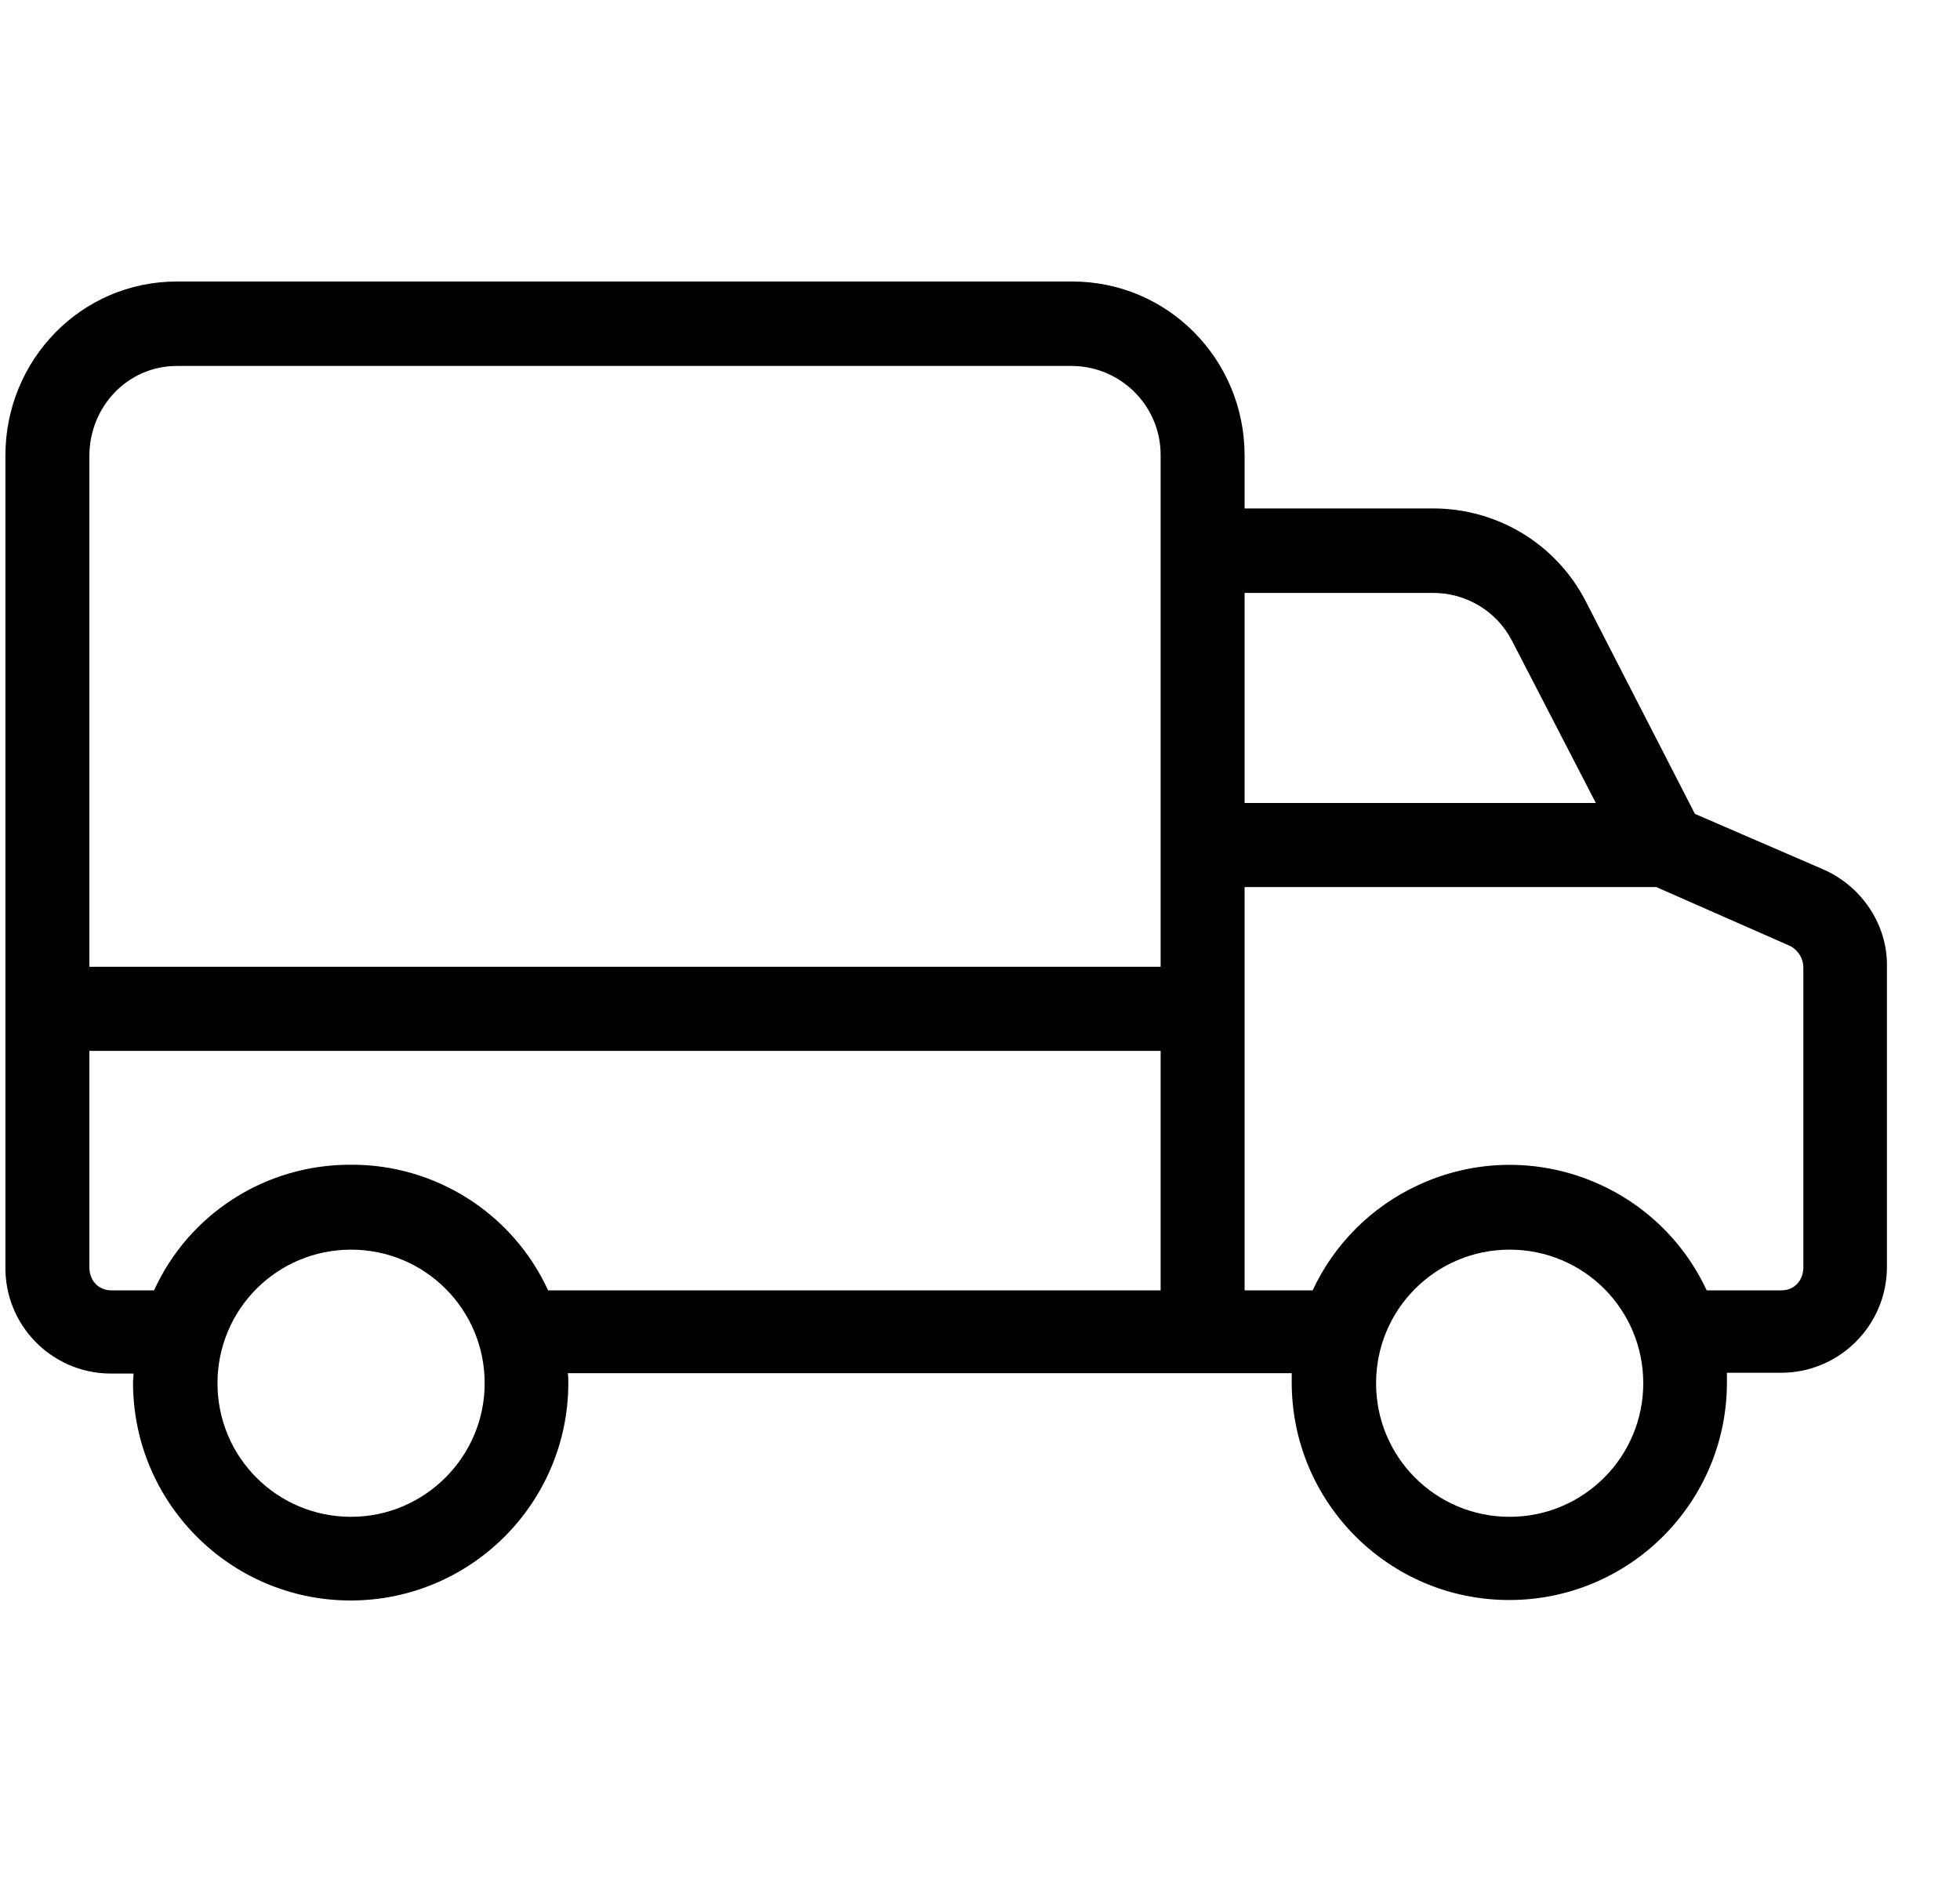 <svg width="25" height="24" viewBox="0 0 25 24" fill="none" xmlns="http://www.w3.org/2000/svg">
<g clip-path="url(#clip0_188_4)">
<path d="M23.254 11.086L21.619 10.379L20.232 7.679C19.857 6.939 19.096 6.478 18.265 6.484H15.875V5.809C15.875 4.587 14.9 3.59 13.678 3.59H2.255C1.033 3.59 0.069 4.592 0.069 5.809V16.15C0.058 16.895 0.653 17.506 1.397 17.516C1.403 17.516 1.408 17.516 1.419 17.516H1.703C1.703 17.57 1.697 17.591 1.697 17.623C1.692 19.156 2.93 20.404 4.462 20.41C5.995 20.415 7.243 19.177 7.249 17.645C7.249 17.634 7.249 17.629 7.249 17.618C7.249 17.581 7.249 17.564 7.243 17.511H16.476C16.476 17.564 16.476 17.586 16.476 17.618C16.47 19.151 17.708 20.399 19.24 20.404C20.773 20.41 22.021 19.172 22.027 17.64C22.027 17.629 22.027 17.623 22.027 17.613C22.027 17.575 22.027 17.559 22.027 17.506H22.718C23.463 17.506 24.068 16.9 24.068 16.155C24.068 16.15 24.068 16.145 24.068 16.134V12.329C24.079 11.804 23.757 11.306 23.254 11.086ZM4.478 19.343C3.535 19.343 2.774 18.583 2.774 17.64C2.774 16.697 3.535 15.936 4.478 15.936C5.421 15.936 6.182 16.697 6.182 17.64C6.182 18.577 5.416 19.343 4.478 19.343ZM14.804 16.455H6.991C6.541 15.475 5.555 14.848 4.478 14.853C3.396 14.848 2.415 15.47 1.965 16.455H1.419C1.253 16.455 1.14 16.327 1.14 16.161V13.401H14.804V16.455ZM14.804 5.814V12.329H1.14V5.814C1.14 5.187 1.628 4.667 2.255 4.667H13.678C14.305 4.673 14.809 5.187 14.804 5.809V5.814ZM15.875 7.561H18.265C18.688 7.555 19.085 7.786 19.283 8.166L20.355 10.24H15.875V7.561ZM19.256 19.343C18.313 19.343 17.552 18.583 17.552 17.64C17.552 16.697 18.313 15.936 19.256 15.936C20.2 15.936 20.96 16.697 20.96 17.64C20.96 18.577 20.2 19.343 19.256 19.343ZM23.002 16.161C23.002 16.327 22.889 16.455 22.723 16.455H21.769C21.121 15.068 19.471 14.467 18.083 15.116C17.494 15.389 17.017 15.866 16.743 16.455H15.875V11.312H21.126L22.83 12.062C22.938 12.115 23.007 12.233 23.002 12.351V16.161Z" fill="black"/>
</g>
<defs>
<clipPath id="clip0_188_4">
<rect width="24" height="24" fill="white" transform="translate(0.068)"/>
</clipPath>
</defs>
</svg>
